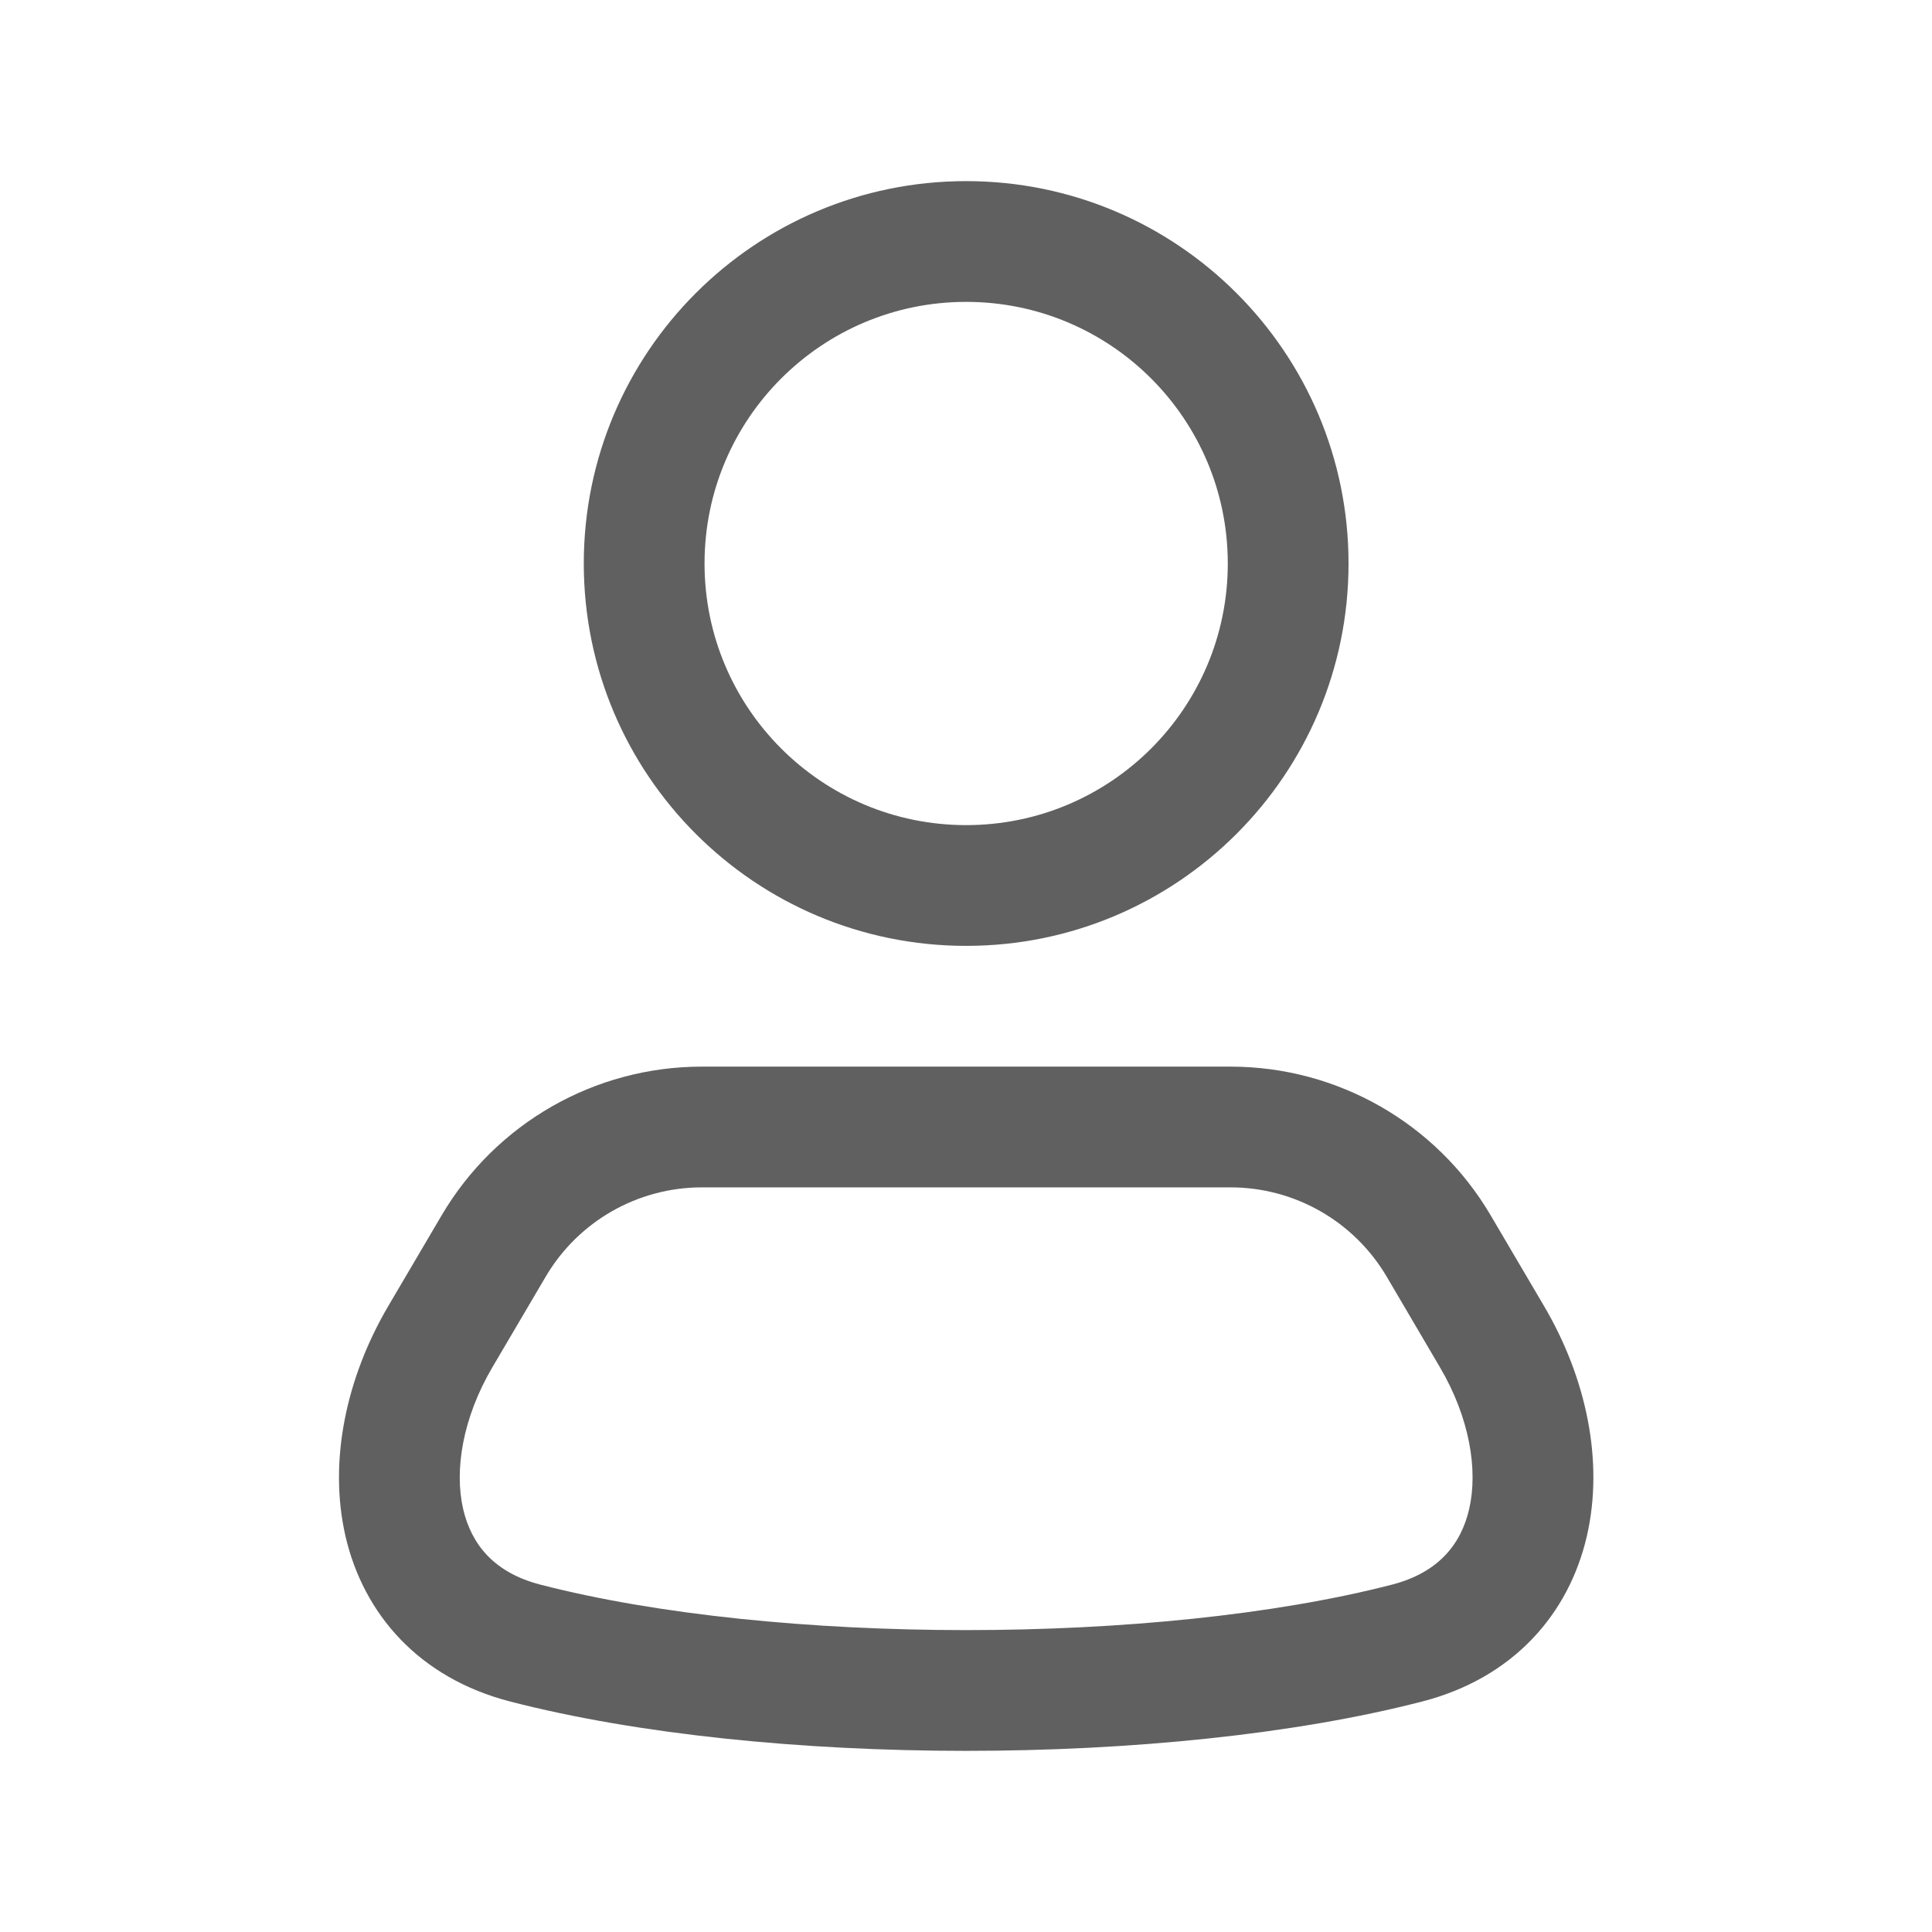 <svg width="24" height="24" viewBox="0 0 24 24" fill="none" xmlns="http://www.w3.org/2000/svg">
<path fill-rule="evenodd" clip-rule="evenodd" d="M12.002 2.25C9.379 2.25 7.252 4.377 7.252 7C7.252 9.623 9.379 11.75 12.002 11.75C14.625 11.75 16.752 9.623 16.752 7C16.752 4.377 14.625 2.25 12.002 2.25ZM8.752 7C8.752 5.205 10.207 3.75 12.002 3.75C13.797 3.75 15.252 5.205 15.252 7C15.252 8.795 13.797 10.25 12.002 10.25C10.207 10.25 8.752 8.795 8.752 7Z" fill="#606060"/>
<path fill-rule="evenodd" clip-rule="evenodd" d="M8.718 13.25C7.389 13.25 6.159 13.953 5.486 15.098L4.824 16.223C4.302 17.111 4.078 18.148 4.291 19.08C4.515 20.052 5.206 20.845 6.338 21.137C9.499 21.954 14.505 21.954 17.666 21.137C18.798 20.845 19.489 20.052 19.713 19.08C19.927 18.148 19.703 17.111 19.18 16.223L18.518 15.098C17.845 13.953 16.615 13.25 15.286 13.25H8.718ZM6.779 15.859C7.183 15.172 7.921 14.75 8.718 14.75H15.286C16.084 14.75 16.821 15.172 17.226 15.859L17.887 16.984C18.259 17.616 18.361 18.263 18.251 18.744C18.15 19.185 17.866 19.537 17.291 19.685C14.376 20.438 9.629 20.438 6.713 19.685C6.138 19.537 5.855 19.185 5.753 18.744C5.643 18.263 5.745 17.616 6.117 16.984L6.779 15.859Z" fill="#606060"/>
</svg>
